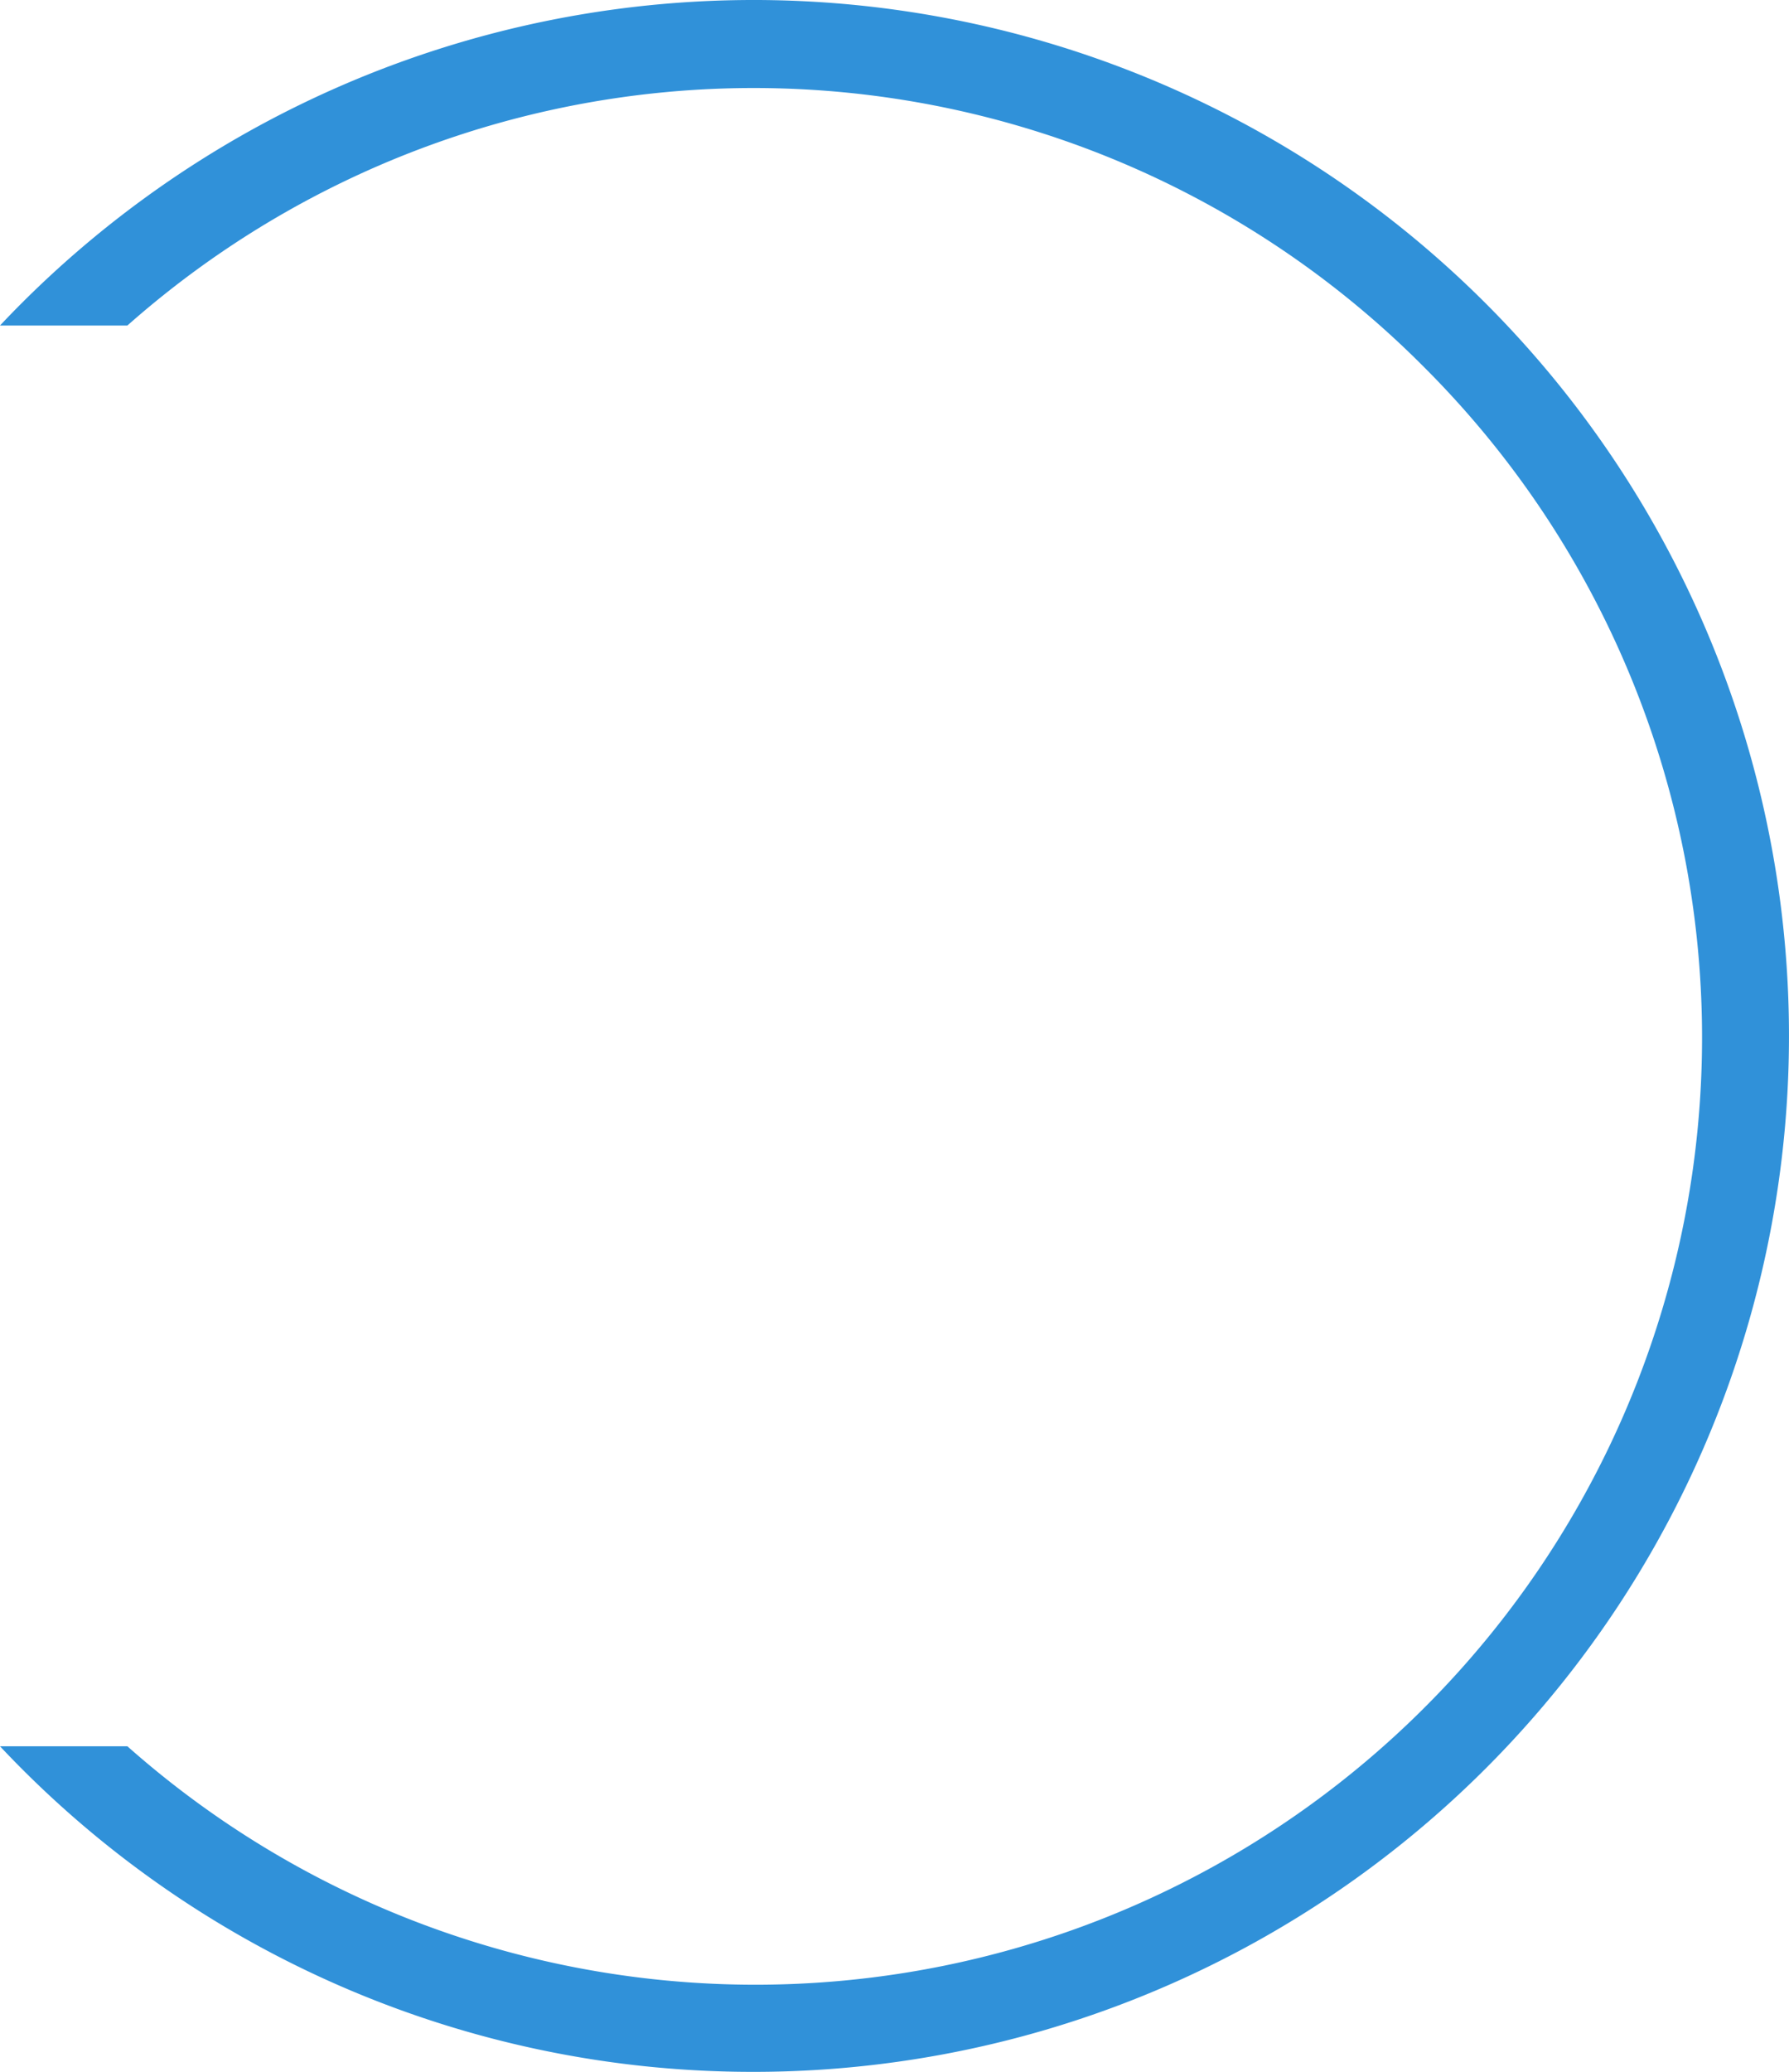 <svg xmlns="http://www.w3.org/2000/svg" width="30.237" height="35" viewBox="0 0 30.237 35"><path d="M49.5,35a17.45,17.45,0,0,1-12.737-5.5h2.153a16,16,0,0,0,21.9-23.314,15.971,15.971,0,0,0-21.9-.687H36.763A17.5,17.5,0,1,1,49.5,35Z" transform="translate(-36.763)" fill="#3091d9"/></svg>